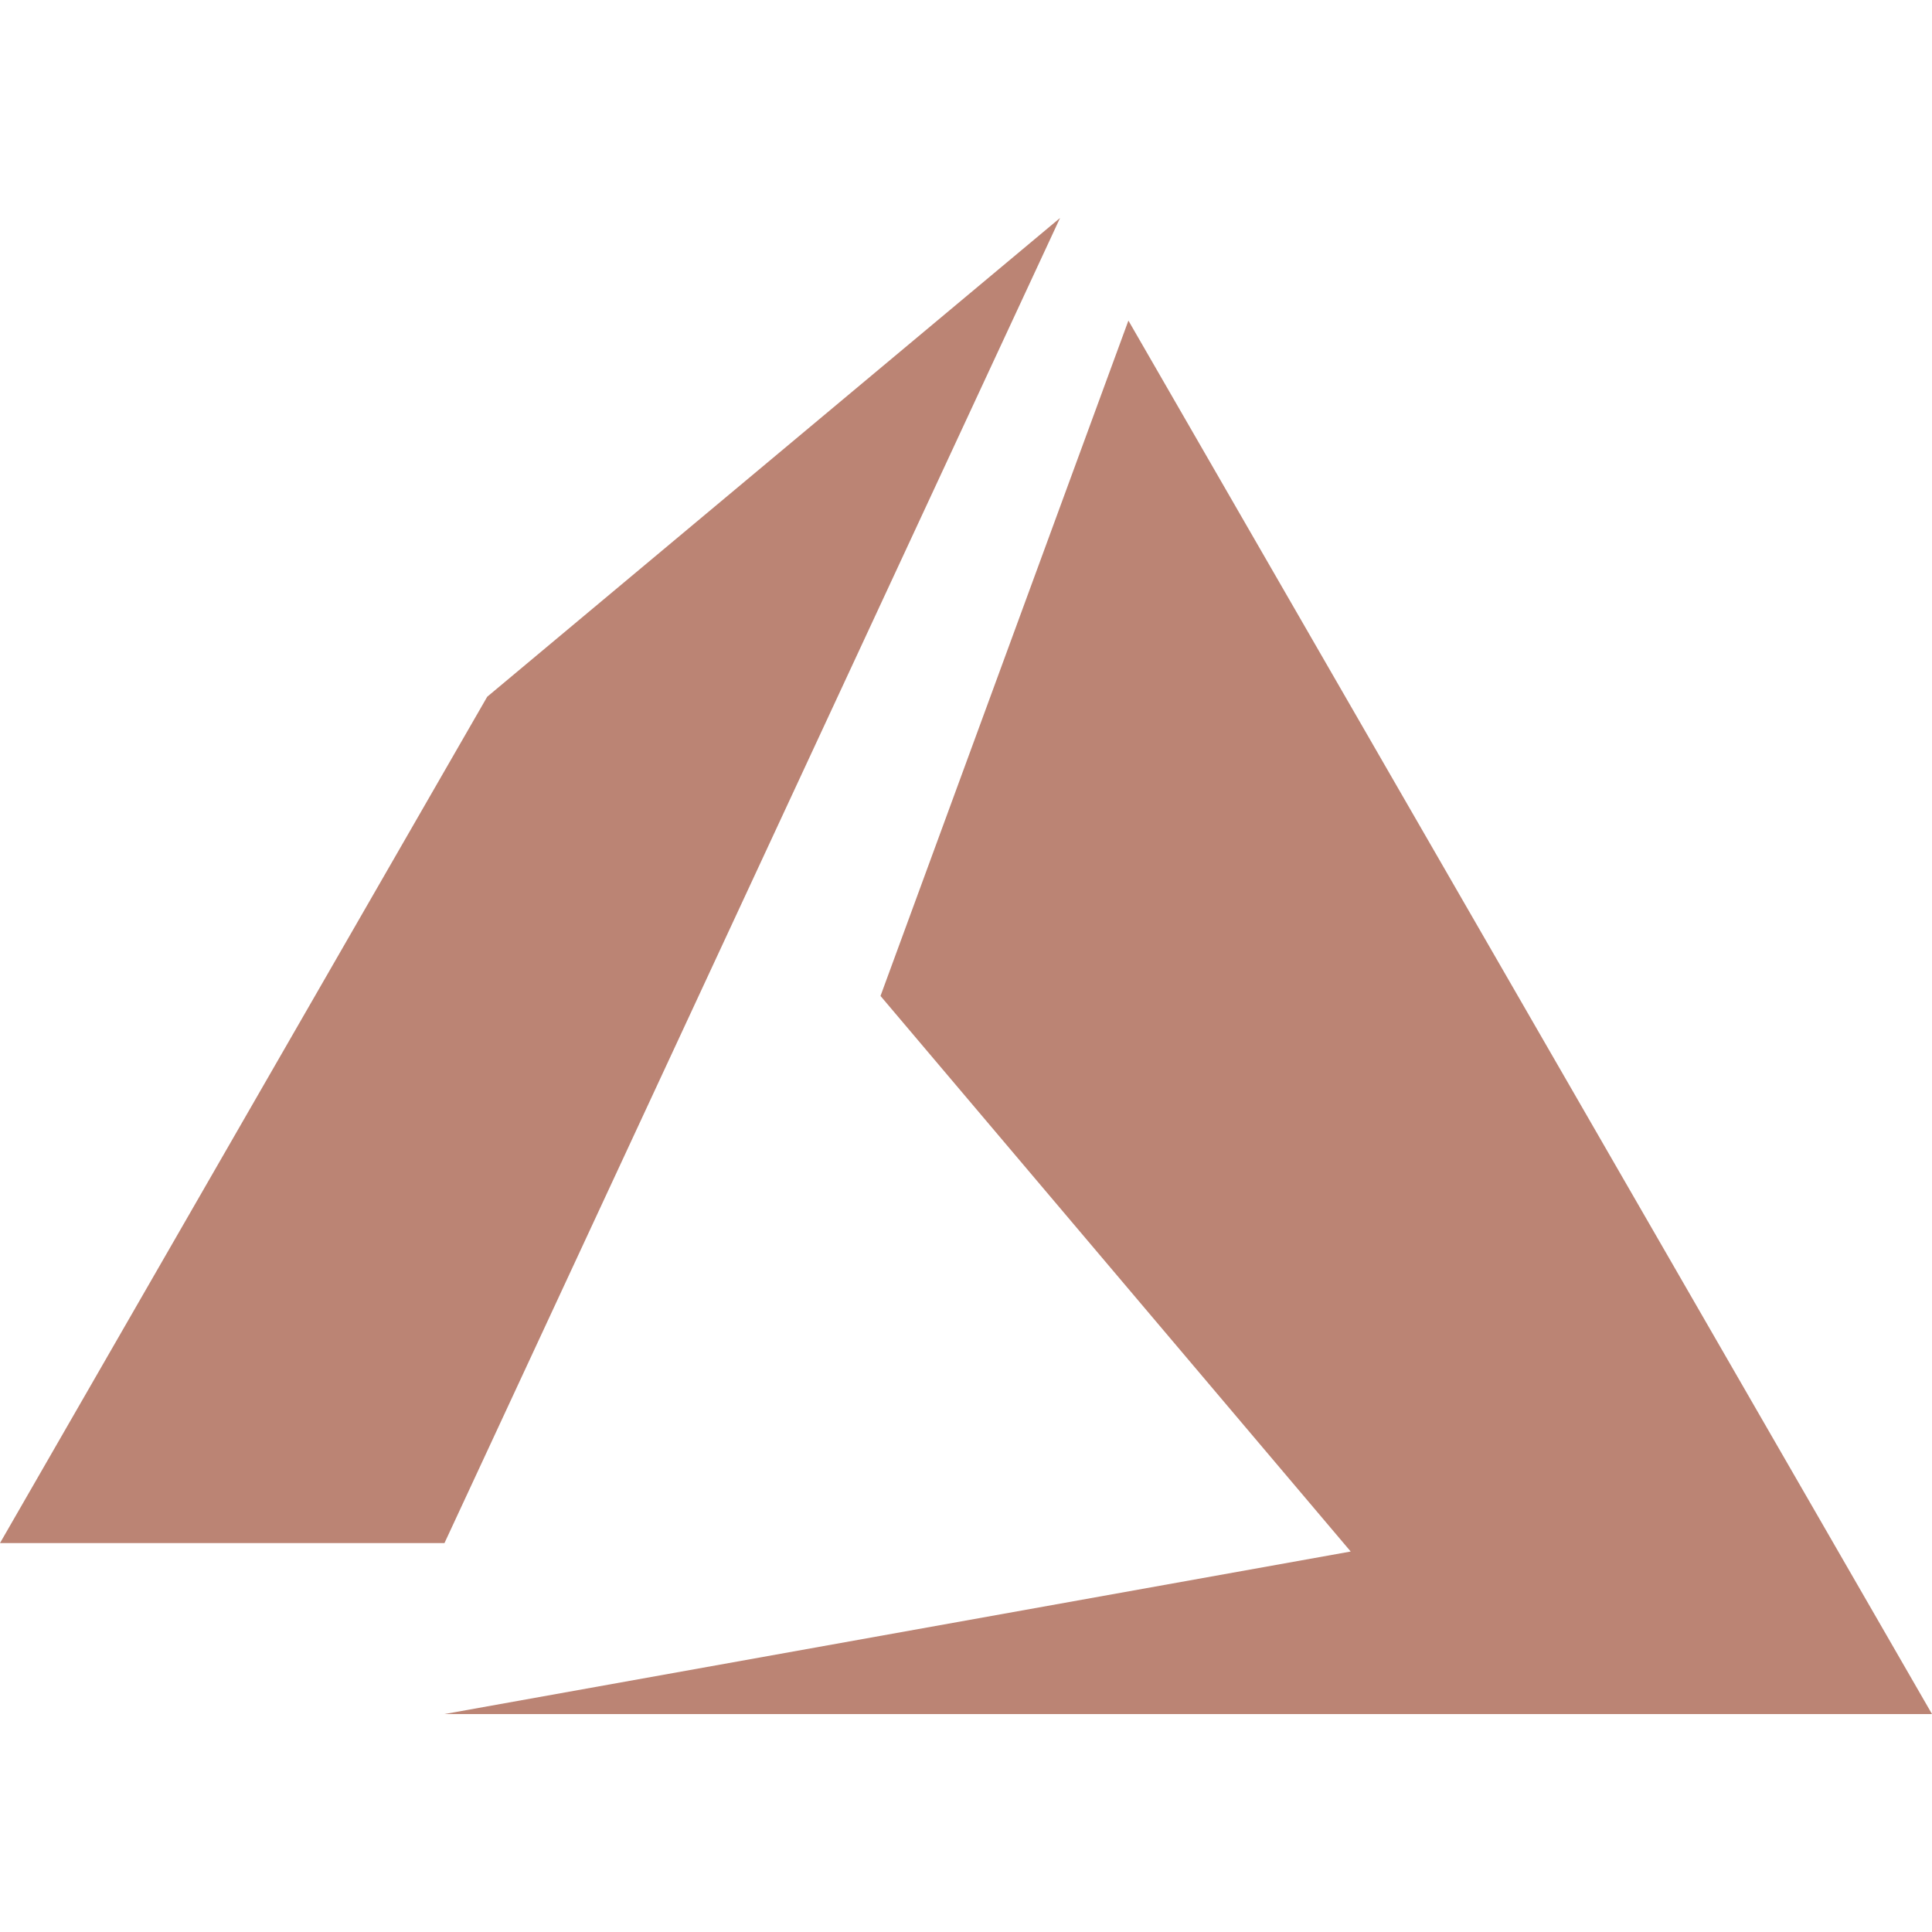 <svg xmlns="http://www.w3.org/2000/svg" style="isolation:isolate" width="16" height="16" viewBox="0 0 16 16">
 <path fill="#bb8474" fill-rule="evenodd" d="M 8.779 1.805 L 4.035 5.77 L 0 12.779 L 3.681 12.779 L 8.779 1.805 L 8.779 1.805 Z M 7.292 8.248 L 11.186 12.849 L 3.681 14.195 L 16 14.195 L 9.345 2.655 L 7.292 8.248 L 7.292 8.248 Z"/>
</svg>
